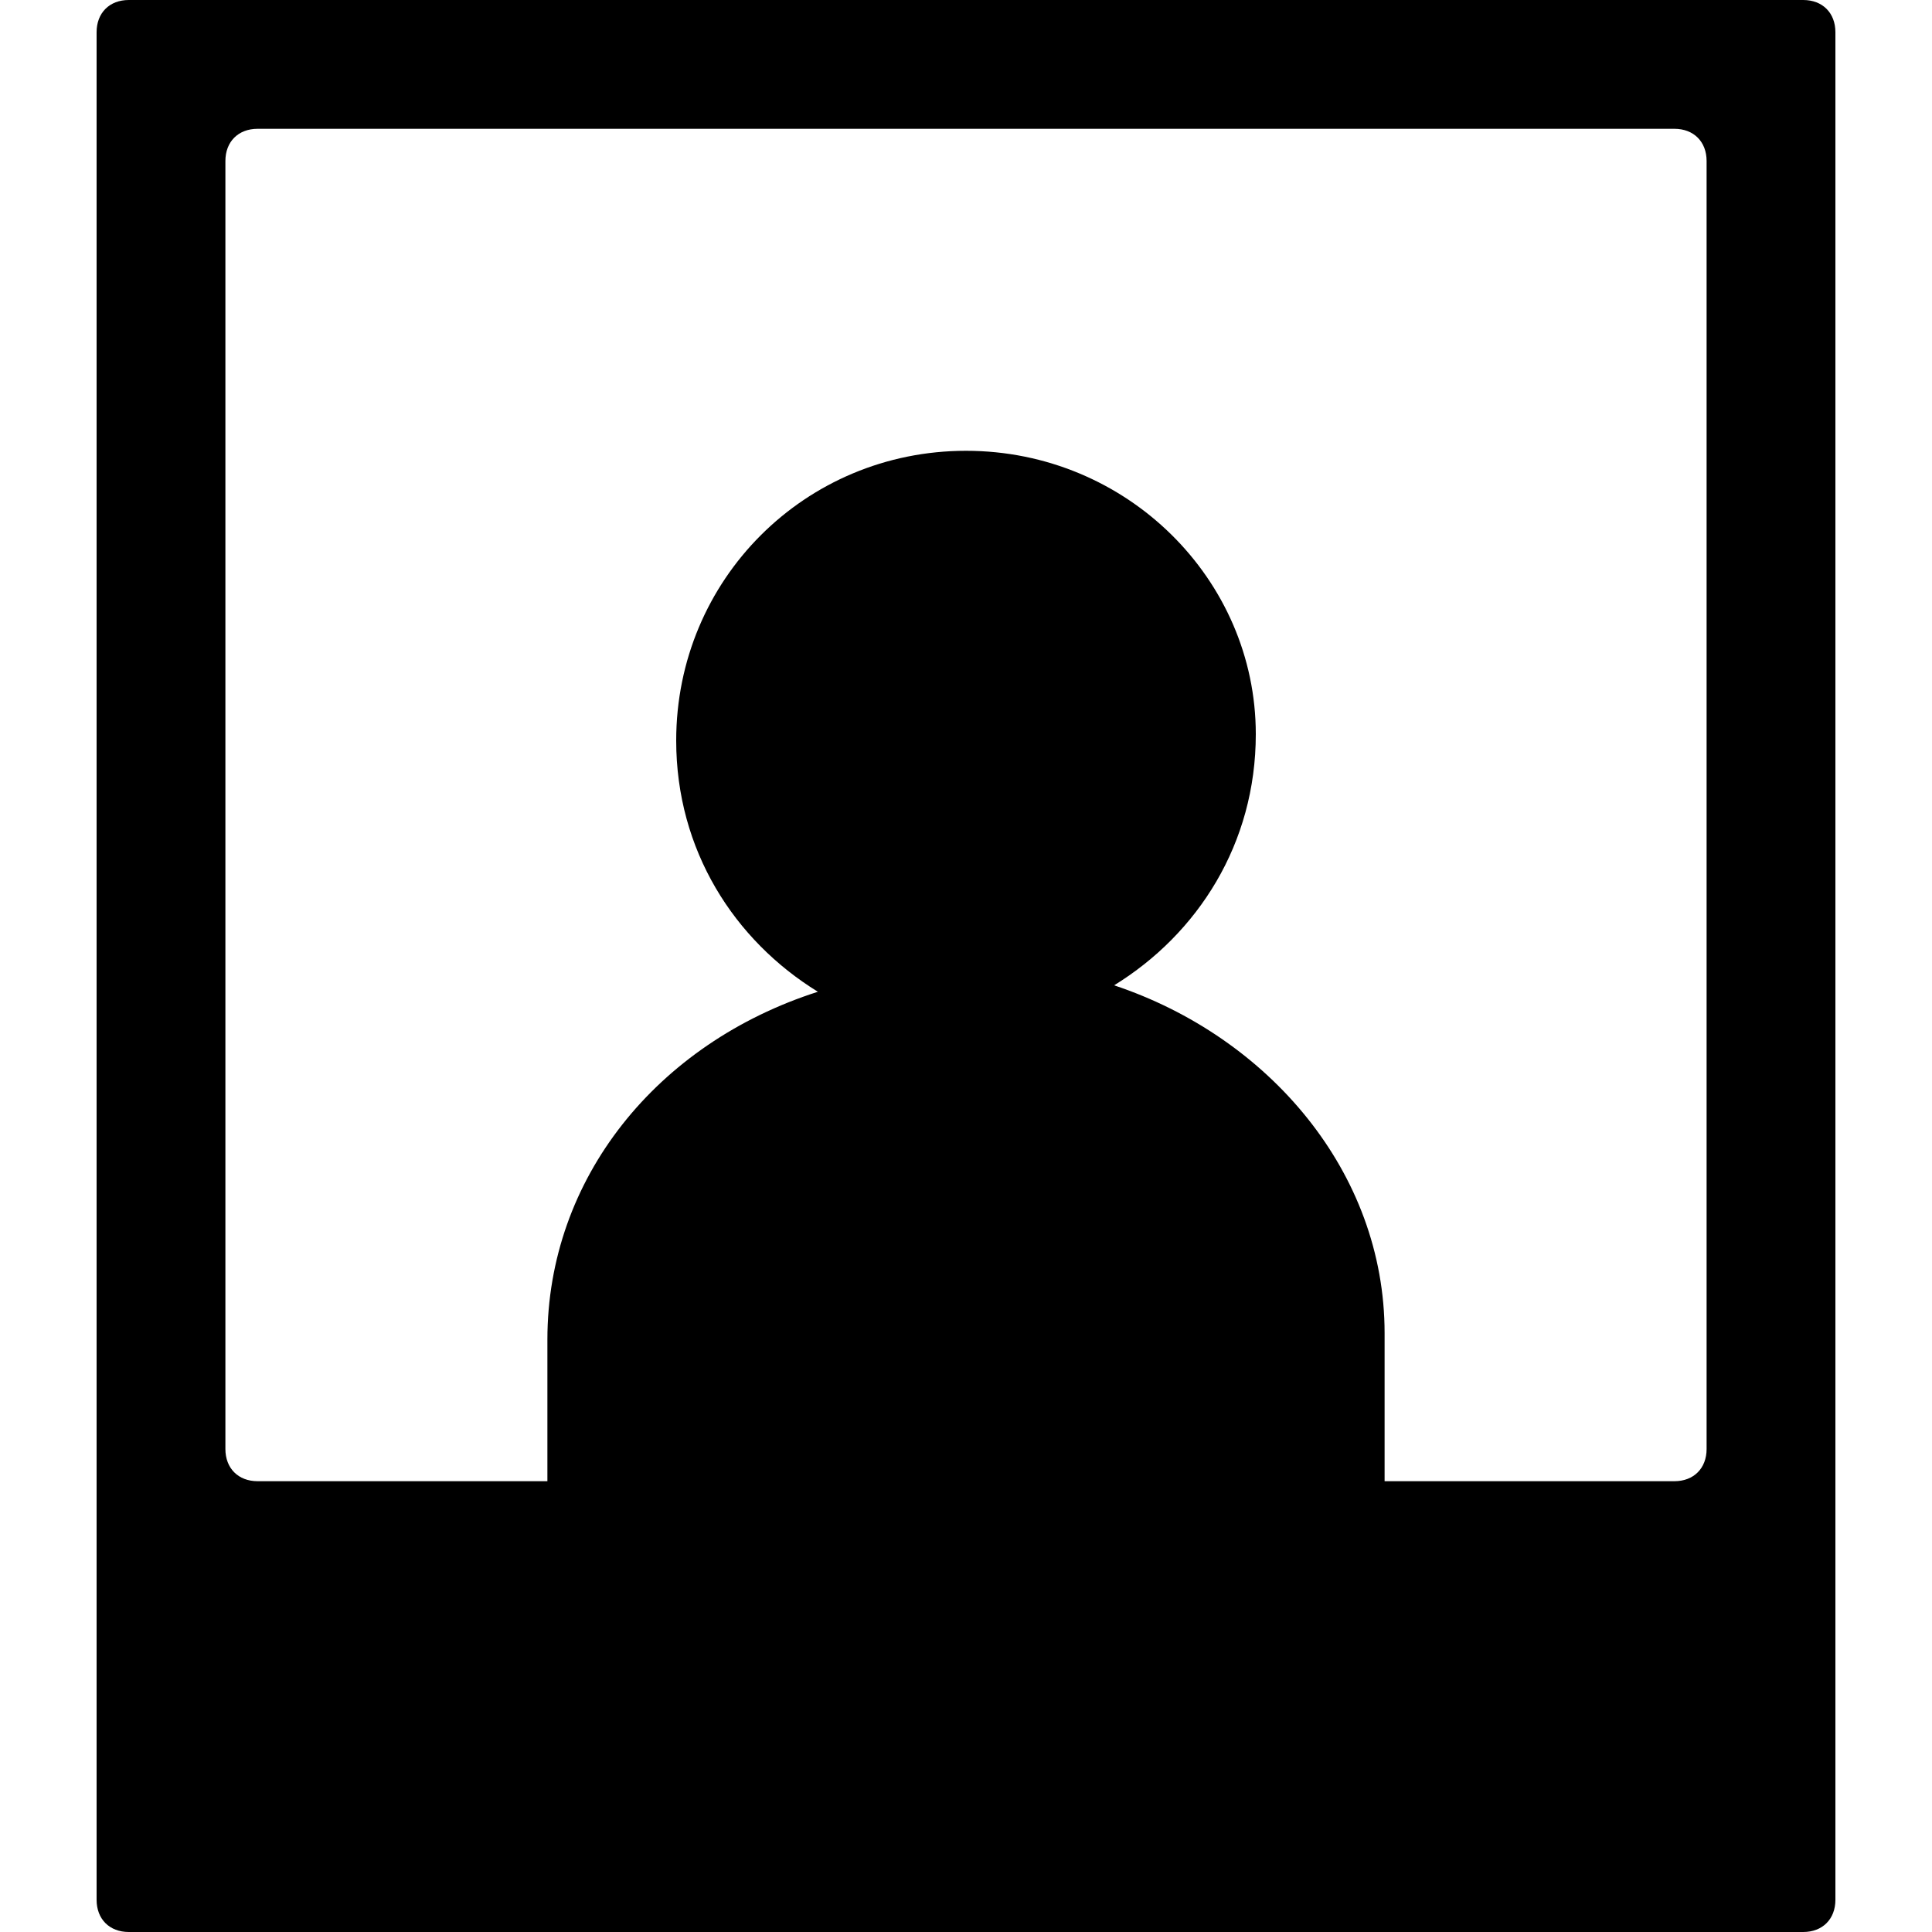 <?xml version="1.0" encoding="utf-8"?>
<!-- Generator: Adobe Illustrator 19.0.0, SVG Export Plug-In . SVG Version: 6.00 Build 0)  -->
<svg version="1.1" id="Layer_1" xmlns="http://www.w3.org/2000/svg" xmlns:xlink="http://www.w3.org/1999/xlink" x="0px" y="0px"
	 viewBox="0 0 30 30" style="enable-background:new 0 0 30 30;" xml:space="preserve">
<path d="M28,0H2C1.7,0,1.5,0.2,1.5,0.5v29C1.5,29.8,1.7,30,2,30h26c0.3,0,0.5-0.2,0.5-0.5v-29C28.5,0.2,28.3,0,28,0z M26.5,22.5
	c0,0.3-0.2,0.5-0.5,0.5h-4.5v-2.3c0-2.5-1.8-4.6-4.2-5.4c1.3-0.8,2.2-2.2,2.2-3.9C19.5,9,17.5,7,15,7s-4.5,2-4.5,4.5
	c0,1.7,0.9,3.1,2.2,3.9c-2.5,0.8-4.2,2.9-4.2,5.4V23H4c-0.3,0-0.5-0.2-0.5-0.5v-20C3.5,2.2,3.7,2,4,2h22c0.3,0,0.5,0.2,0.5,0.5V22.5
	z"/>
</svg>
